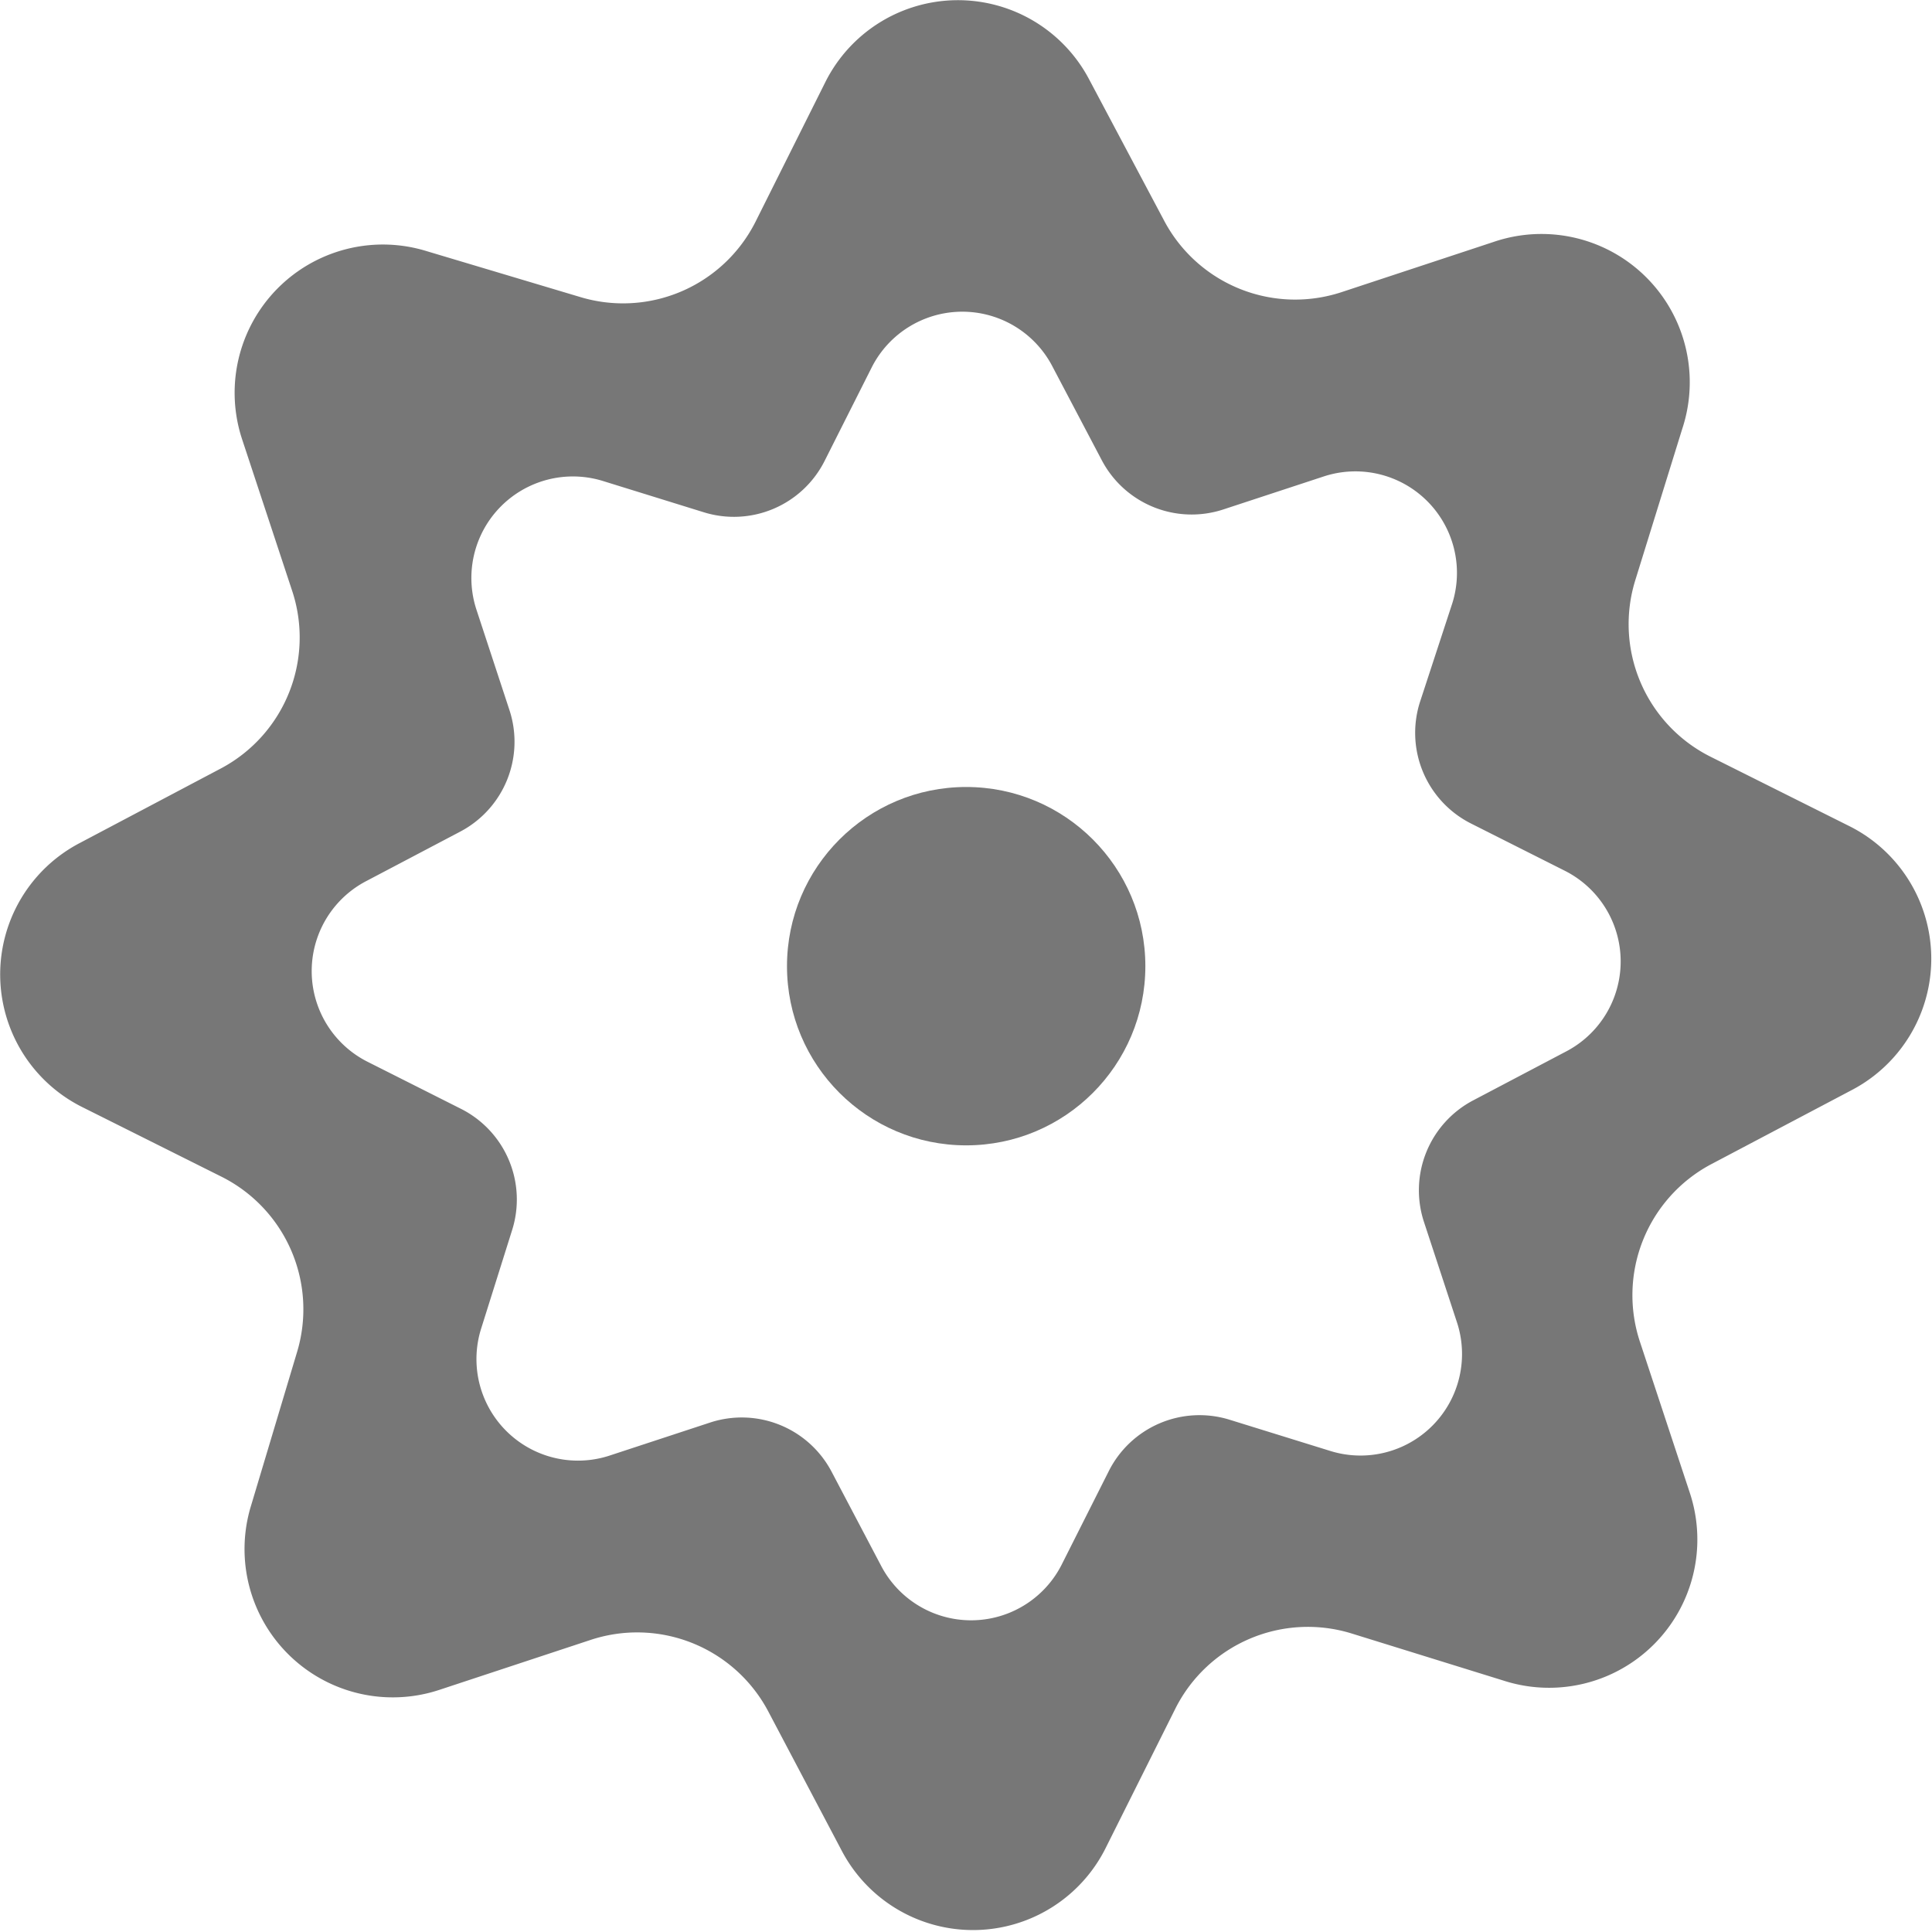<svg id="Layer_1" data-name="Layer 1" xmlns="http://www.w3.org/2000/svg" viewBox="0 0 54.99 54.99" fill="#777"><title>icon</title><path d="M52.67,23.53l-4-2a4.22,4.22,0,0,1-2.13-5l1.34-4.32A4.22,4.22,0,0,0,42.5,6.89L38.2,8.31a4.22,4.22,0,0,1-5.05-2L31,2.26a4.22,4.22,0,0,0-7.5.06l-2,4a4.22,4.22,0,0,1-5,2.13L12.15,7.15A4.22,4.22,0,0,0,6.89,12.5l1.42,4.3a4.22,4.22,0,0,1-2,5.06L2.26,24a4.22,4.22,0,0,0,.06,7.5l4,2a4.22,4.22,0,0,1,2.13,5L7.15,42.84A4.22,4.22,0,0,0,12.5,48.1l4.3-1.42a4.22,4.22,0,0,1,5.05,2l2.11,4a4.22,4.22,0,0,0,7.5-.06l2-4a4.22,4.22,0,0,1,5-2.13l4.32,1.34A4.22,4.22,0,0,0,48.1,42.5l-1.42-4.3a4.22,4.22,0,0,1,2-5.05l4-2.11A4.22,4.22,0,0,0,52.67,23.53Zm-8.08,6.39-2.66,1.4a2.89,2.89,0,0,0-1.4,3.46l.94,2.86a2.89,2.89,0,0,1-3.6,3.66L35,40.41a2.89,2.89,0,0,0-3.44,1.46l-1.35,2.68a2.89,2.89,0,0,1-5.14,0l-1.4-2.66a2.89,2.89,0,0,0-3.46-1.4l-2.86.94a2.89,2.89,0,0,1-3.66-3.6L14.58,35a2.89,2.89,0,0,0-1.46-3.44l-2.68-1.35a2.89,2.89,0,0,1,0-5.14l2.66-1.4a2.89,2.89,0,0,0,1.4-3.46l-.94-2.86a2.89,2.89,0,0,1,3.6-3.66l2.87.89a2.89,2.89,0,0,0,3.44-1.46l1.35-2.68a2.89,2.89,0,0,1,5.14,0l1.4,2.66a2.89,2.89,0,0,0,3.46,1.4l2.86-.94a2.89,2.89,0,0,1,3.66,3.6L40.41,20a2.89,2.89,0,0,0,1.46,3.44l2.68,1.35A2.89,2.89,0,0,1,44.59,29.92Z"/><circle cx="27.5" cy="27.5" r="5.1"/></svg>